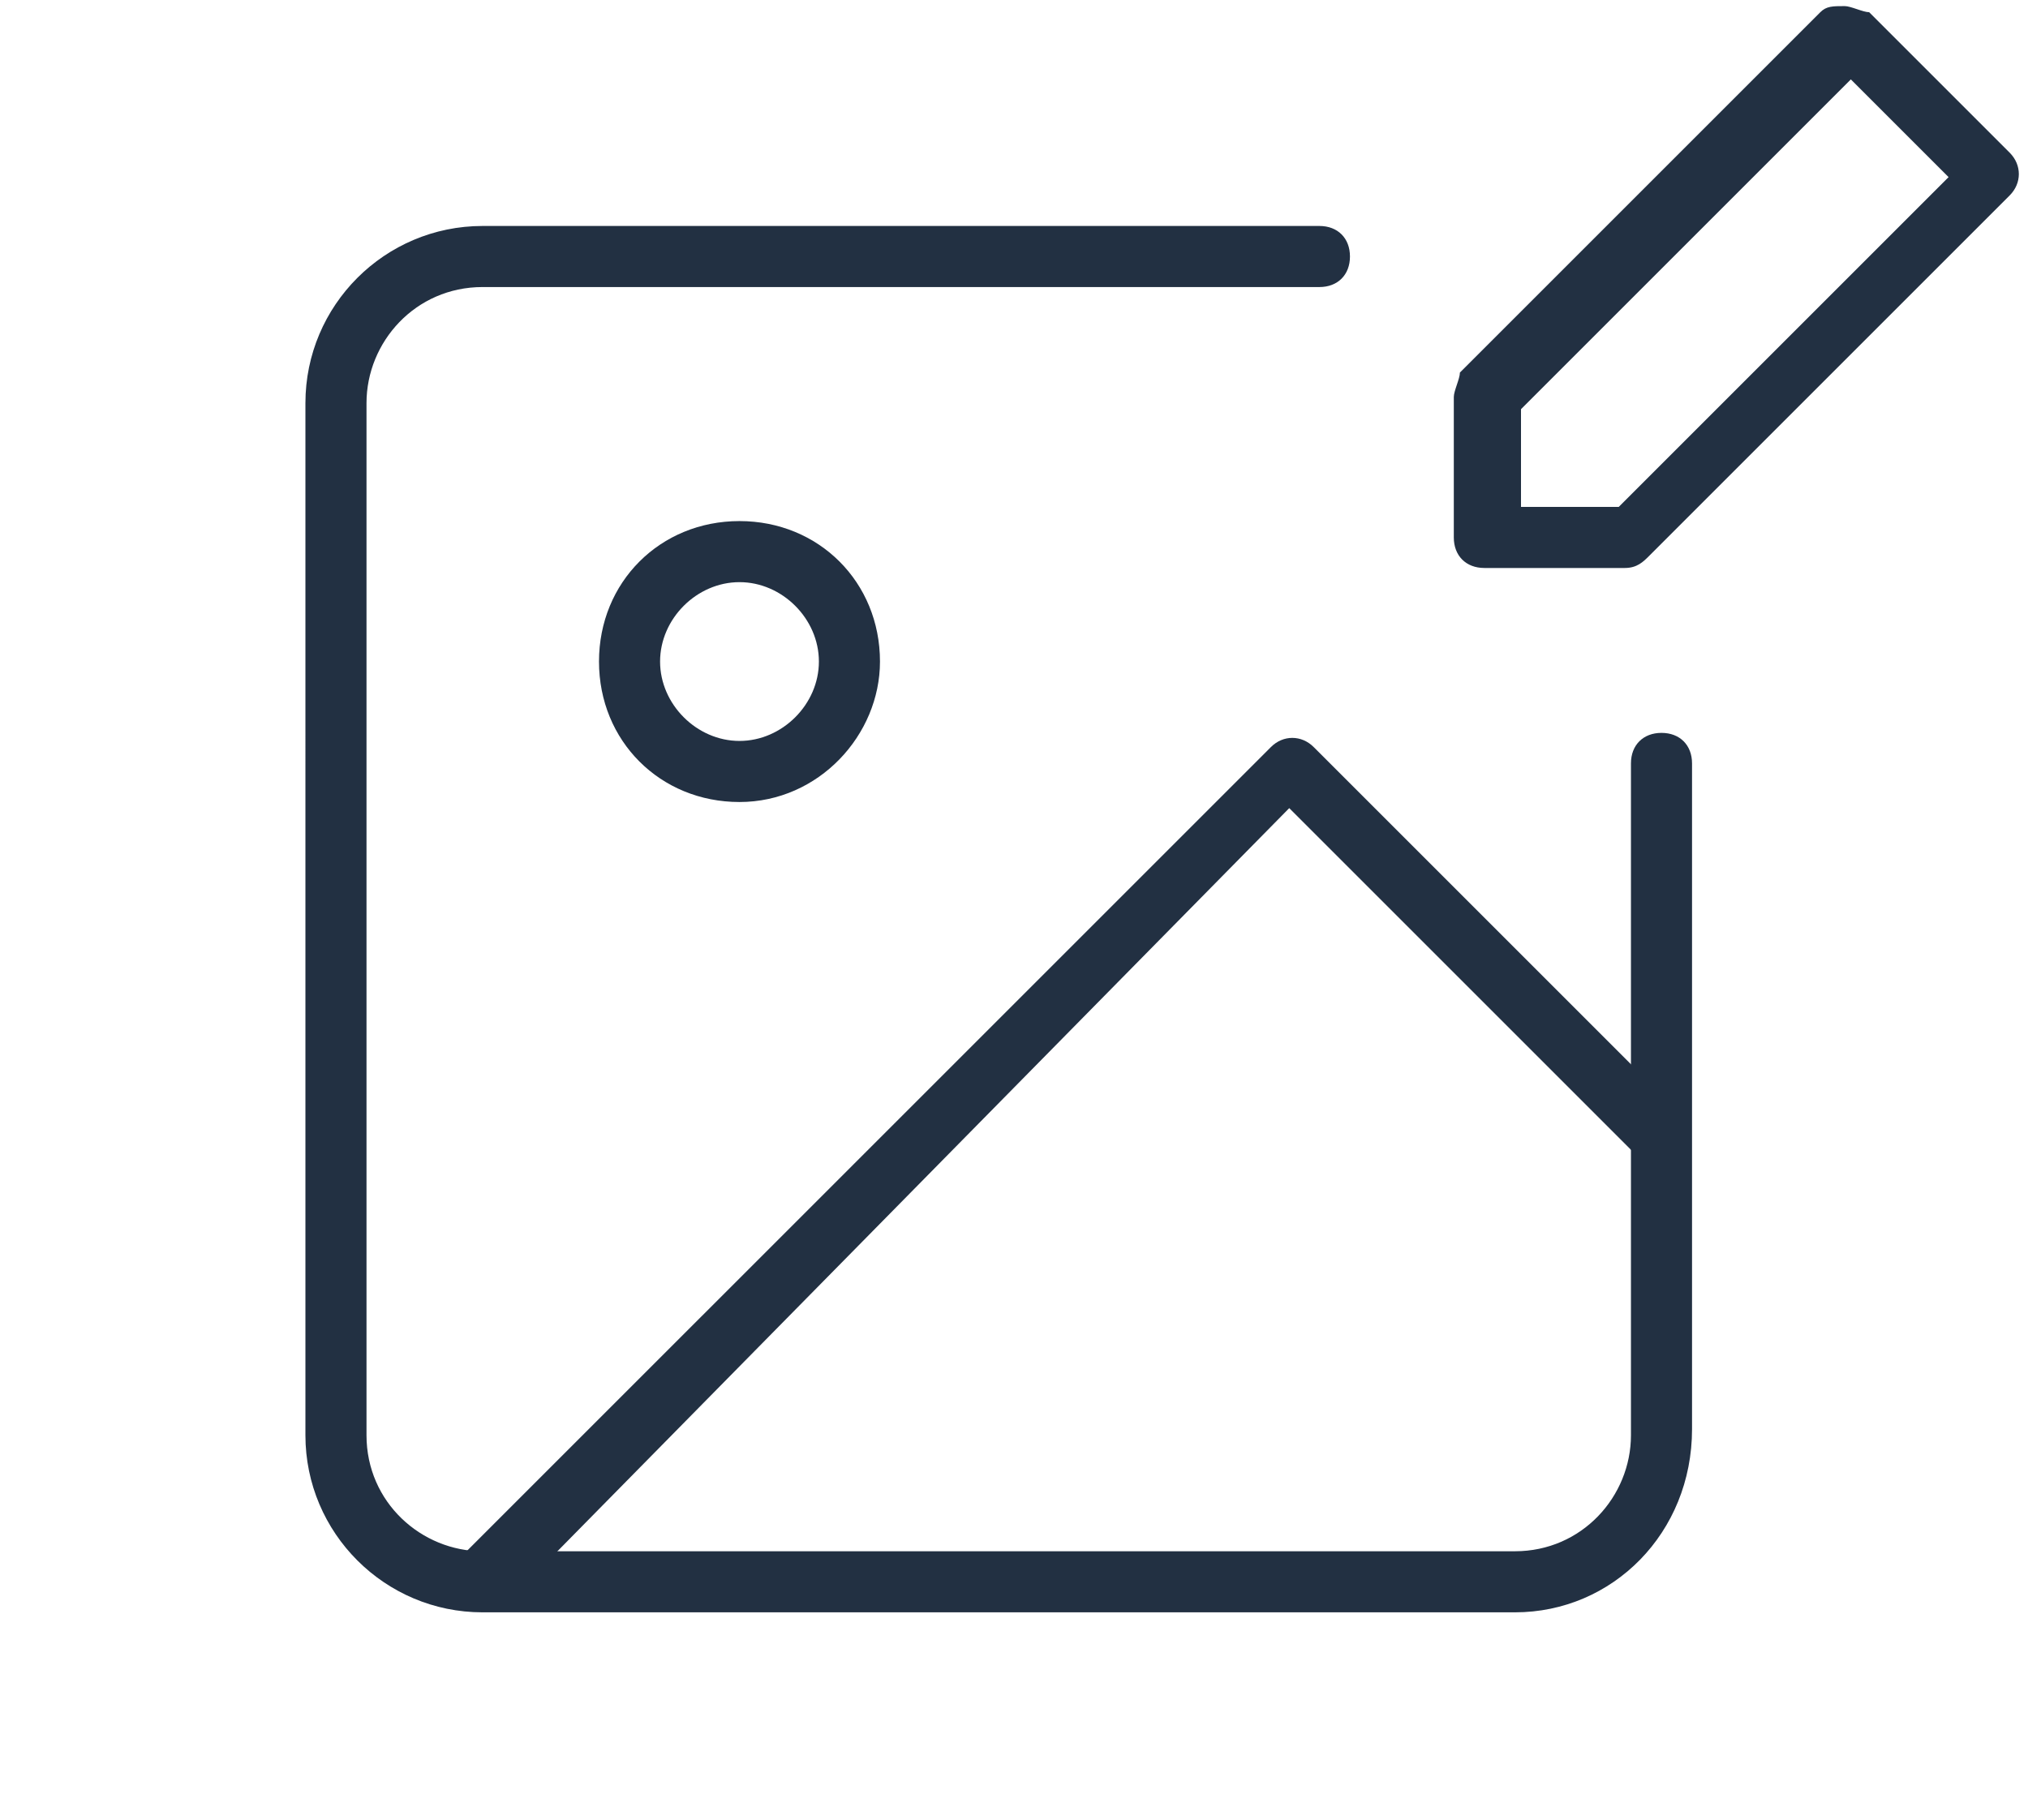 <?xml version="1.0" encoding="utf-8"?>
<!-- Generator: Adobe Illustrator 21.0.2, SVG Export Plug-In . SVG Version: 6.00 Build 0)  -->
<svg version="1.1" id="Layer_1" xmlns="http://www.w3.org/2000/svg" xmlns:xlink="http://www.w3.org/1999/xlink" x="0px" y="0px"
	 viewBox="0 0 33.2 29.8" style="enable-background:new 0 0 33.2 29.8;" xml:space="preserve">
<style type="text/css">
	.st0{fill:#223042;}
</style>
<title>Icons / Picture / Selected</title>
<desc>Created with Sketch.</desc>
<g id="Icons-_x2F_-Picture-_x2F_-Hover">
	<g id="Group_1_" transform="translate(0.5, 2)">
		<g id="image" transform="translate(1.806, 8.032)">
			<g id="Oval_1_">
				<path class="st0" d="M9.8,3.1c-1.3,0-2.3-1-2.3-2.3c0-1.3,1-2.3,2.3-2.3c1.3,0,2.3,1,2.3,2.3C12.1,2,11.1,3.1,9.8,3.1z M9.8-0.5
					c-0.7,0-1.3,0.6-1.3,1.3c0,0.7,0.6,1.3,1.3,1.3c0.7,0,1.3-0.6,1.3-1.3C11.1,0.1,10.5-0.5,9.8-0.5z"/>
			</g>
			<g id="Shape_2_">
				<path class="st0" d="M5.6,16.3c-0.1,0-0.3,0-0.4-0.1c-0.2-0.2-0.2-0.5,0-0.7L18.5,2.2C18.7,2,19,2,19.2,2.2l6,6
					c0.2,0.2,0.2,0.5,0,0.7s-0.5,0.2-0.7,0l-5.7-5.7L6,16.2C5.9,16.3,5.7,16.3,5.6,16.3z"/>
			</g>
		</g>
		<g id="Shape-Copy">
			<path class="st0" d="M24.3,24.4H7.4c-1.6,0-2.9-1.3-2.9-2.9V4.6c0-1.6,1.3-2.9,2.9-2.9h13.7c0.3,0,0.5,0.2,0.5,0.5
				s-0.2,0.5-0.5,0.5H7.4c-1.1,0-1.9,0.9-1.9,1.9v16.9c0,1.1,0.9,1.9,1.9,1.9h16.9c1.1,0,1.9-0.9,1.9-1.9V10.5
				c0-0.3,0.2-0.5,0.5-0.5s0.5,0.2,0.5,0.5v10.9C27.2,23.1,25.9,24.4,24.3,24.4z"/>
		</g>
		<g id="Shape_1_">
			<path class="st0" d="M26.1,7.3h-2.3c-0.3,0-0.5-0.2-0.5-0.5V4.5c0-0.1,0.1-0.3,0.1-0.4l5.9-5.9c0.1-0.1,0.2-0.1,0.4-0.1l0,0
				c0.1,0,0.3,0.1,0.4,0.1l2.3,2.3c0.2,0.2,0.2,0.5,0,0.7l-5.9,5.9C26.4,7.2,26.3,7.3,26.1,7.3z M24.4,6.3h1.6l5.4-5.4l-1.6-1.6
				l-5.4,5.4V6.3z"/>
		</g>
	</g>
</g>
</svg>
